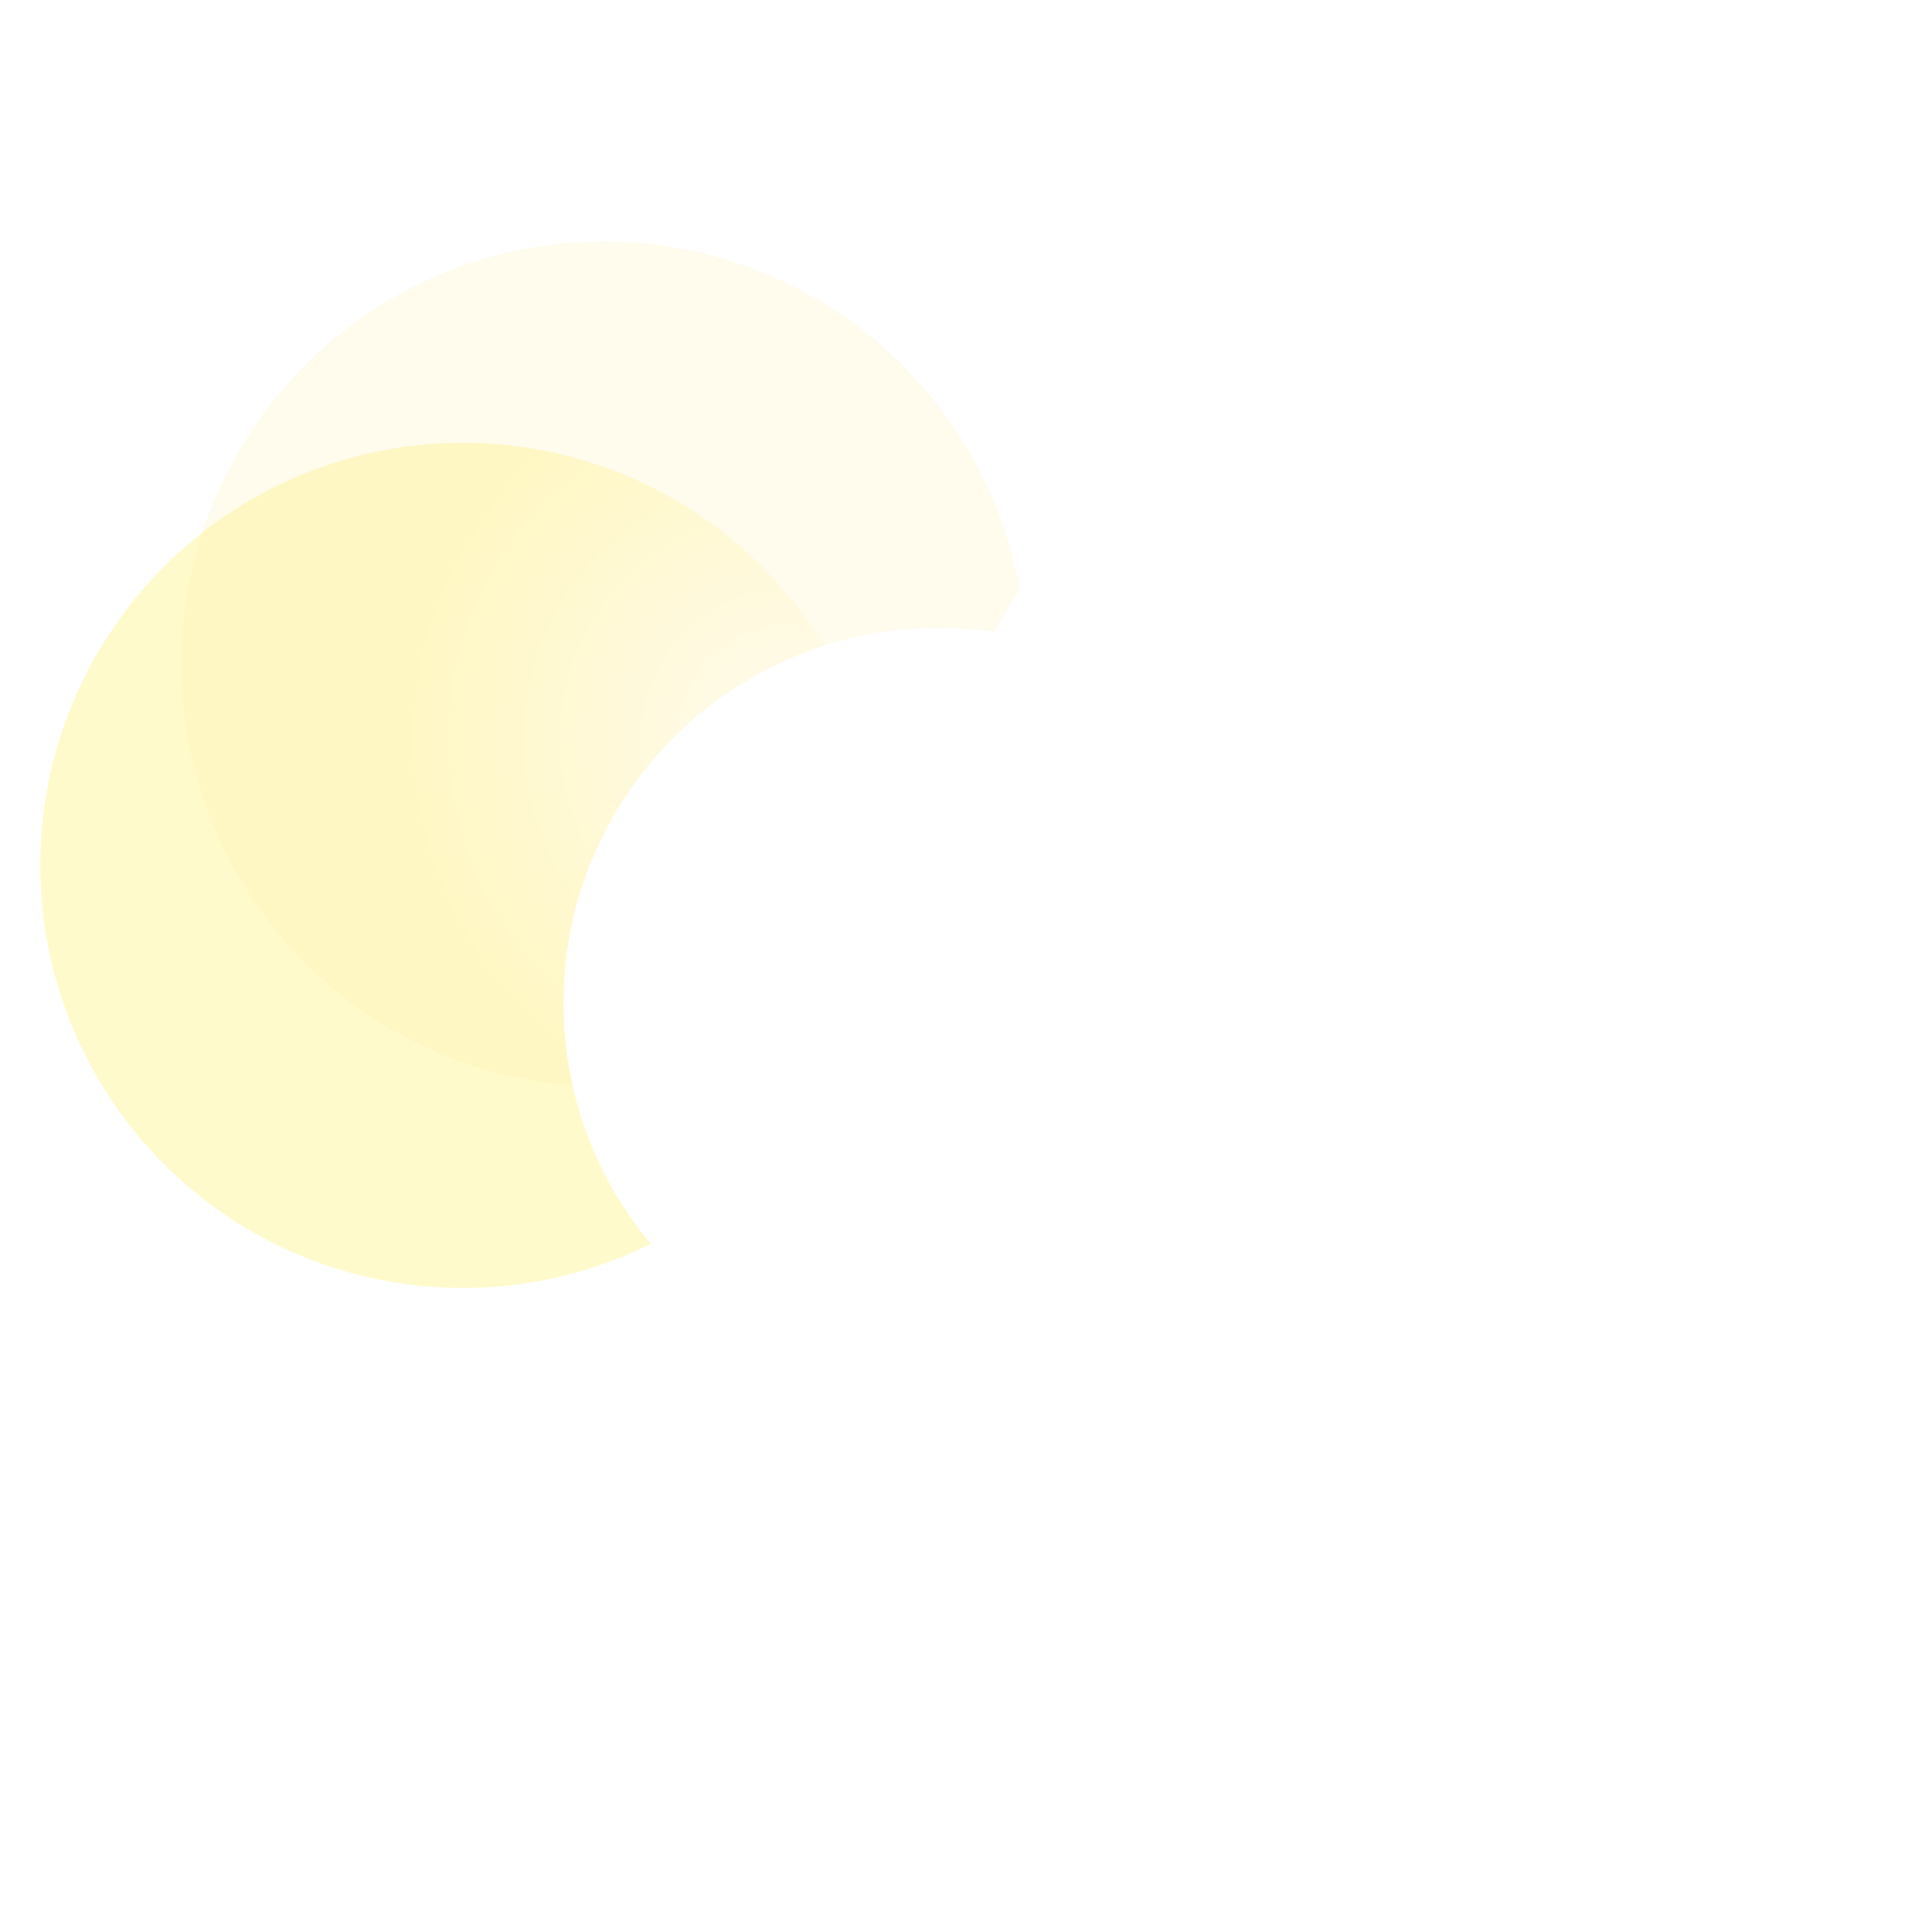<svg width="48" height="48" viewBox="0 0 48 48" fill="none" xmlns="http://www.w3.org/2000/svg">
<circle cx="11.5" cy="21.5" r="10.5" fill="url(#paint0_radial_63_2927)"/>
<g filter="url(#filter0_i_63_2927)">
<ellipse cx="11.5" cy="21.5" rx="10.5" ry="10.5" transform="rotate(-180 11.5 21.5)" fill="#FFEBA6" fill-opacity="0.2"/>
</g>
<g filter="url(#filter1_i_63_2927)">
<path fill-rule="evenodd" clip-rule="evenodd" d="M19.357 36.25C19.347 36.25 19.337 36.25 19.327 36.25C14.176 36.25 10 32.074 10 26.923C10 21.772 14.176 17.596 19.327 17.596C19.797 17.596 20.26 17.631 20.712 17.698C22.426 14.317 25.936 12 29.986 12C35.303 12 39.688 15.993 40.305 21.143C43.966 21.687 46.775 24.843 46.775 28.655C46.775 32.85 43.374 36.25 39.18 36.25C38.772 36.25 38.371 36.218 37.981 36.156V36.25H19.357Z" fill="white"/>
</g>
<defs>
<filter id="filter0_i_63_2927" x="1" y="8.5" width="23.5" height="23.5" filterUnits="userSpaceOnUse" color-interpolation-filters="sRGB">
<feFlood flood-opacity="0" result="BackgroundImageFix"/>
<feBlend mode="normal" in="SourceGraphic" in2="BackgroundImageFix" result="shape"/>
<feColorMatrix in="SourceAlpha" type="matrix" values="0 0 0 0 0 0 0 0 0 0 0 0 0 0 0 0 0 0 127 0" result="hardAlpha"/>
<feOffset dx="3.5" dy="-5"/>
<feGaussianBlur stdDeviation="1.25"/>
<feComposite in2="hardAlpha" operator="arithmetic" k2="-1" k3="1"/>
<feColorMatrix type="matrix" values="0 0 0 0 0 0 0 0 0 0 0 0 0 0 0 0 0 0 0.2 0"/>
<feBlend mode="normal" in2="shape" result="effect1_innerShadow_63_2927"/>
</filter>
<filter id="filter1_i_63_2927" x="10" y="10" width="40.775" height="26.25" filterUnits="userSpaceOnUse" color-interpolation-filters="sRGB">
<feFlood flood-opacity="0" result="BackgroundImageFix"/>
<feBlend mode="normal" in="SourceGraphic" in2="BackgroundImageFix" result="shape"/>
<feColorMatrix in="SourceAlpha" type="matrix" values="0 0 0 0 0 0 0 0 0 0 0 0 0 0 0 0 0 0 127 0" result="hardAlpha"/>
<feOffset dx="4" dy="-2"/>
<feGaussianBlur stdDeviation="4"/>
<feComposite in2="hardAlpha" operator="arithmetic" k2="-1" k3="1"/>
<feColorMatrix type="matrix" values="0 0 0 0 0 0 0 0 0 0 0 0 0 0 0 0 0 0 0.15 0"/>
<feBlend mode="normal" in2="shape" result="effect1_innerShadow_63_2927"/>
</filter>
<radialGradient id="paint0_radial_63_2927" cx="0" cy="0" r="1" gradientUnits="userSpaceOnUse" gradientTransform="translate(19.717 18.304) rotate(120.964) scale(15.972)">
<stop stop-color="white"/>
<stop offset="0.598" stop-color="#FFFACB"/>
</radialGradient>
</defs>
</svg>

